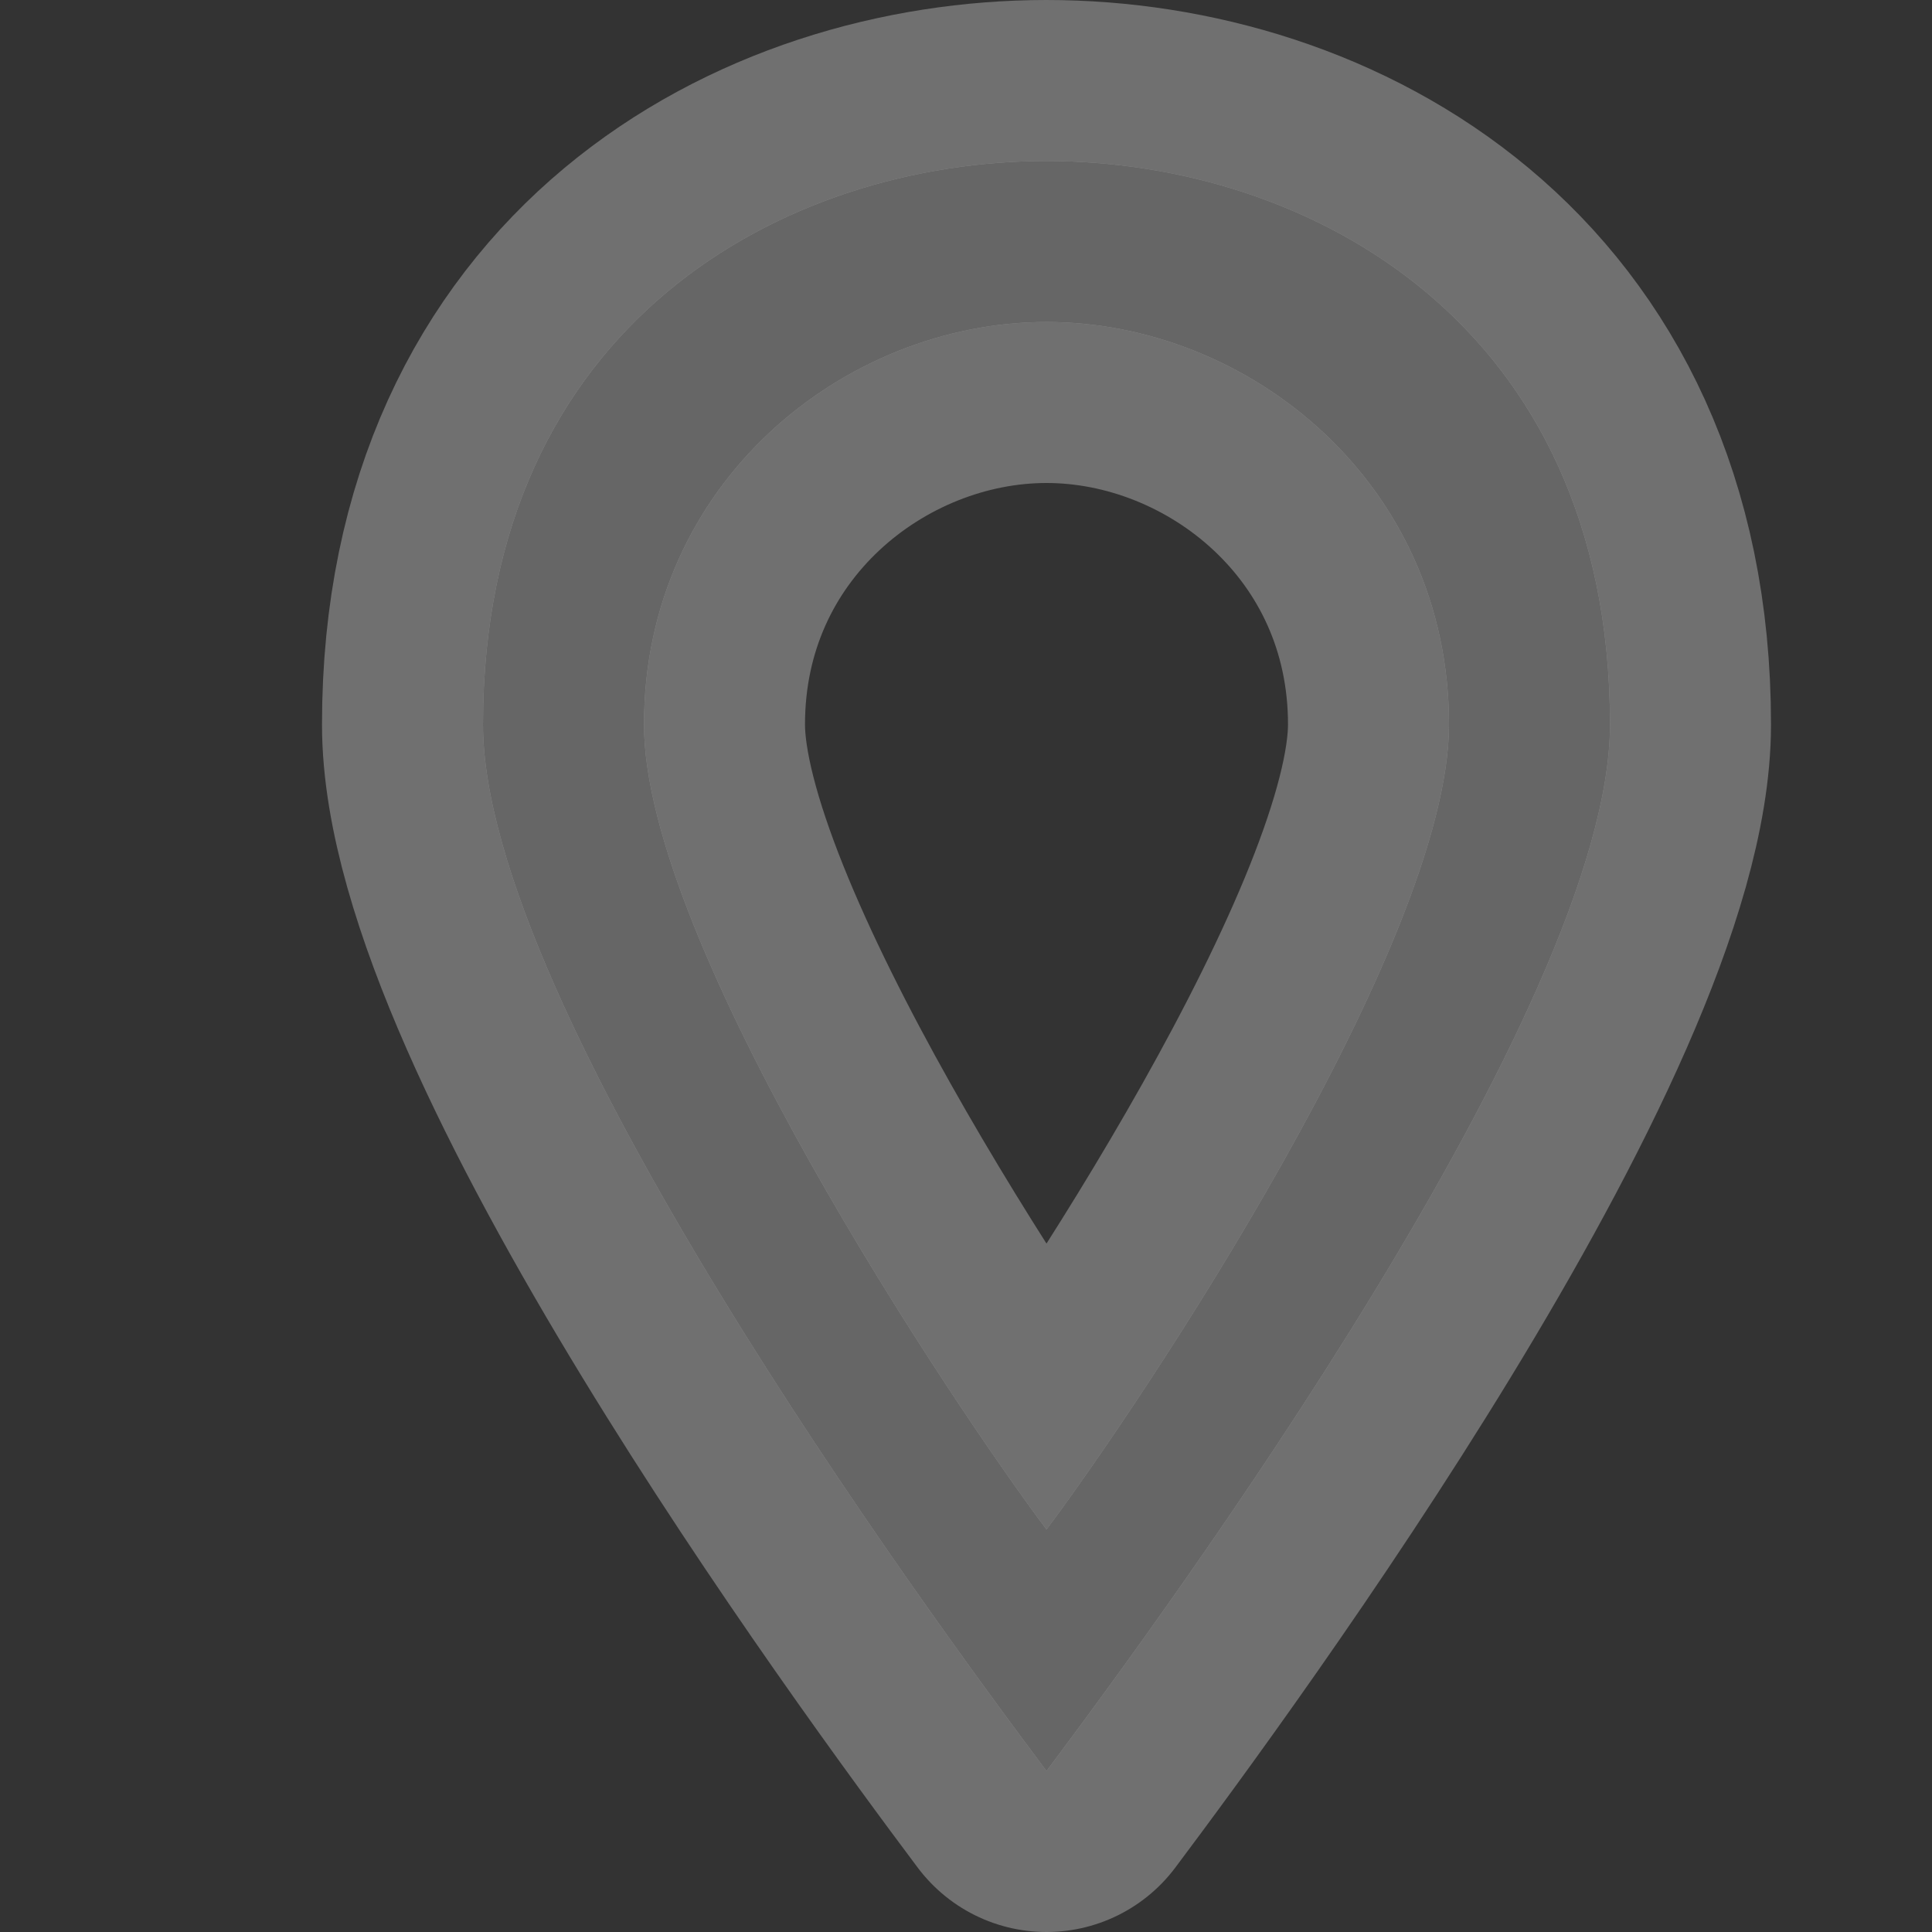 <?xml version="1.0" encoding="UTF-8" standalone="no"?>
<!-- Created with Inkscape (http://www.inkscape.org/) -->

<svg
   xmlns:dc="http://purl.org/dc/elements/1.1/"
   xmlns:cc="http://creativecommons.org/ns#"
   xmlns:rdf="http://www.w3.org/1999/02/22-rdf-syntax-ns#"
   xmlns:svg="http://www.w3.org/2000/svg"
   xmlns="http://www.w3.org/2000/svg"
   xmlns:inkscape="http://www.inkscape.org/namespaces/inkscape"
   version="1.1"
   width="12"
   height="12"
   id="svg4764">
  <rect width="100%" height="100%" fill="#333333" stroke="none"/>
  <defs
     id="defs4766" />
  <g
     transform="translate(0,-1040.362)"
     id="layer1">
    <g
       transform="translate(30,-226)"
       id="marker-stroked-12"
       style="display:inline">
      <g
         id="g21951">
        <path
           d="m 96.5,217 c -1.614,0 -3.5,1 -3.5,3.5 0,1.75 2.75,5.5 3.5,6.5 0.75,-1 3.5,-4.75 3.5,-6.5 0,-2.5 -1.886,-3.5 -3.5,-3.5 z m 0,1 c 1.256,0 2.5,1 2.5,2.5 0,1.361 -1.917,4.222 -2.5,5 -0.583,-0.778 -2.5,-3.639 -2.5,-5 0,-1.5 1.244,-2.5 2.5,-2.5 z"
           inkscape:connector-curvature="0"
           transform="translate(-120,1050.362)"
           id="path4123"
           style="opacity:0.3;color:#000000;fill:#ffffff;fill-opacity:1;fill-rule:nonzero;stroke:#ffffff;stroke-width:2;stroke-linecap:butt;stroke-linejoin:round;stroke-miterlimit:4;stroke-opacity:1;stroke-dasharray:none;stroke-dashoffset:0;marker:none;visibility:visible;display:inline;overflow:visible;enable-background:accumulate" />
        <path
           d="m 96.5,217 c -1.614,0 -3.5,1 -3.5,3.5 0,1.75 2.75,5.5 3.5,6.5 0.75,-1 3.5,-4.75 3.5,-6.5 0,-2.5 -1.886,-3.5 -3.5,-3.5 z m 0,1 c 1.256,0 2.5,1 2.5,2.5 0,1.361 -1.917,4.222 -2.5,5 -0.583,-0.778 -2.5,-3.639 -2.5,-5 0,-1.5 1.244,-2.5 2.5,-2.5 z"
           inkscape:connector-curvature="0"
           transform="translate(-120,1050.362)"
           id="path7962-4-3-5-3-8-9"
           style="color:#000000;fill:#666666;fill-opacity:1;fill-rule:nonzero;stroke:none;stroke-width:2;marker:none;visibility:visible;display:inline;overflow:visible;enable-background:accumulate" />
      </g>
    </g>
  </g>
  <rect
     width="12"
     height="12"
     x="0"
     y="0"
     id="canvas"
     style="fill:none;stroke:none;visibility:hidden" />
</svg>
